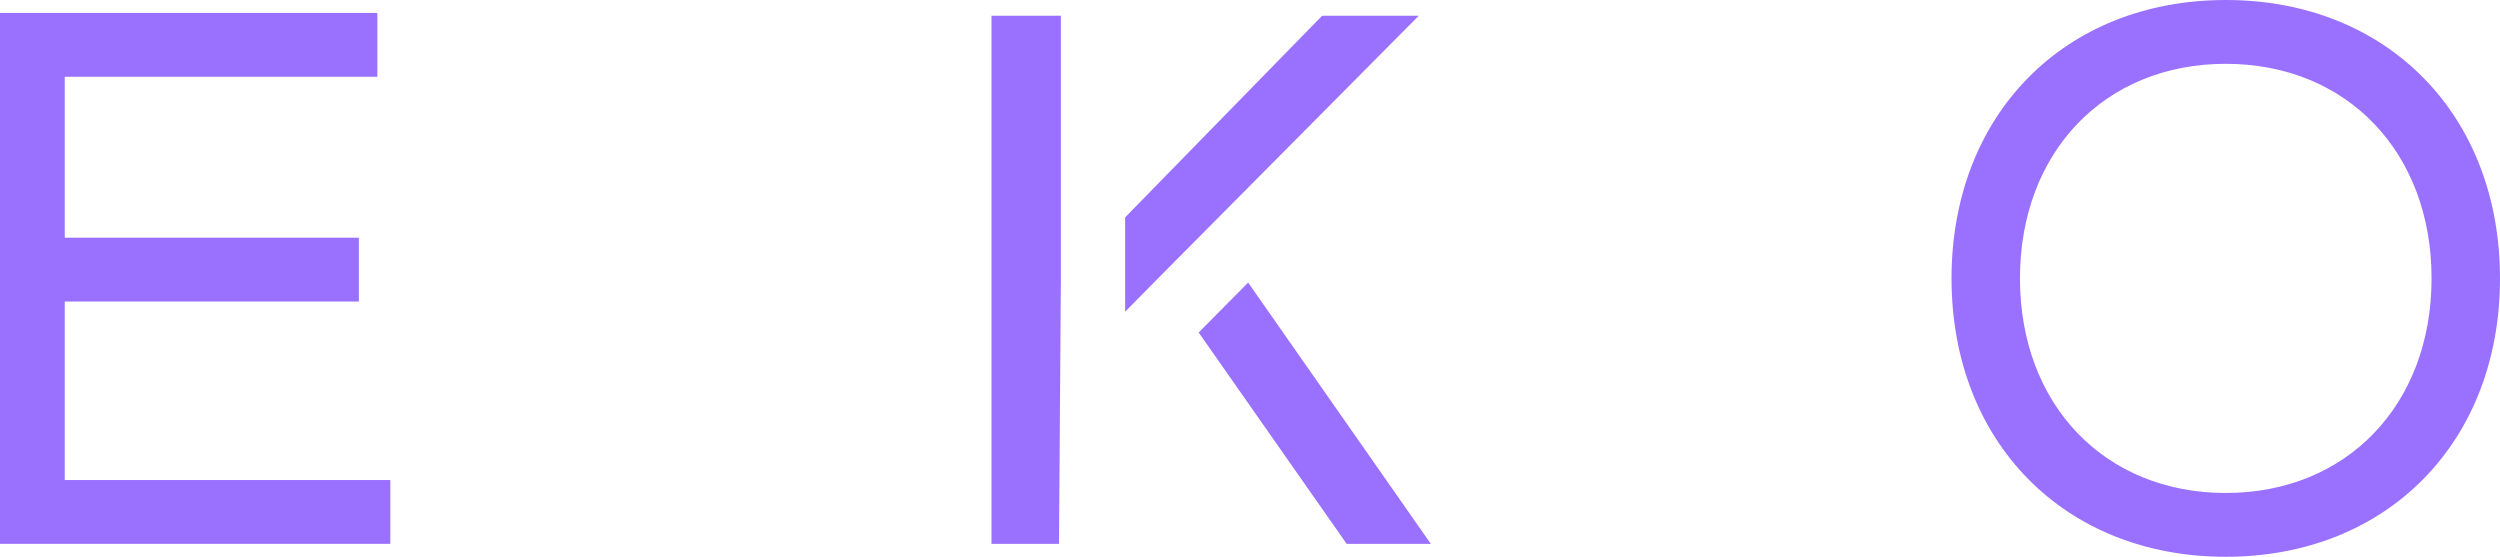 <?xml version="1.0" encoding="utf-8"?>
<!-- Generator: Adobe Illustrator 25.2.3, SVG Export Plug-In . SVG Version: 6.00 Build 0)  -->
<svg version="1.1" id="Capa_1" xmlns="http://www.w3.org/2000/svg" xmlns:xlink="http://www.w3.org/1999/xlink" x="0px" y="0px"
	 viewBox="0 0 540.6 120.4" style="enable-background:new 0 0 540.6 120.4;" xml:space="preserve">
<style type="text/css">
	.st0{fill:#9A71FF;}
</style>
<g>
	<polygon class="st0" points="14,65.2 77.6,65.2 77.6,51.4 14,51.4 14,16.6 81.6,16.6 81.6,2.8 0,2.8 0,117.6 84.4,117.6 
		84.4,103.8 14,103.8 	"/>
	<path class="st0" d="M481.3,0C446.4,0,422,24.8,422,60.2s24.4,60.2,59.3,60.2s59.3-24.8,59.3-60.2S516.2,0,481.3,0z M481.3,106.6
		c-26.2,0-44.5-19.1-44.5-46.4s18.3-46.4,44.5-46.4s44.5,19.1,44.5,46.4S507.5,106.6,481.3,106.6z"/>
	<polygon class="st0" points="214.4,117.6 229,117.6 229.4,60.7 229.4,3.4 214.4,3.4 	"/>
	<polygon class="st0" points="285.9,3.4 243.3,47 243.3,67.4 250.8,59.8 250.8,59.8 306.8,3.4 	"/>
	<polygon class="st0" points="259.2,71.9 291.2,117.6 309.4,117.6 269.9,61.1 	"/>
</g>
</svg>
